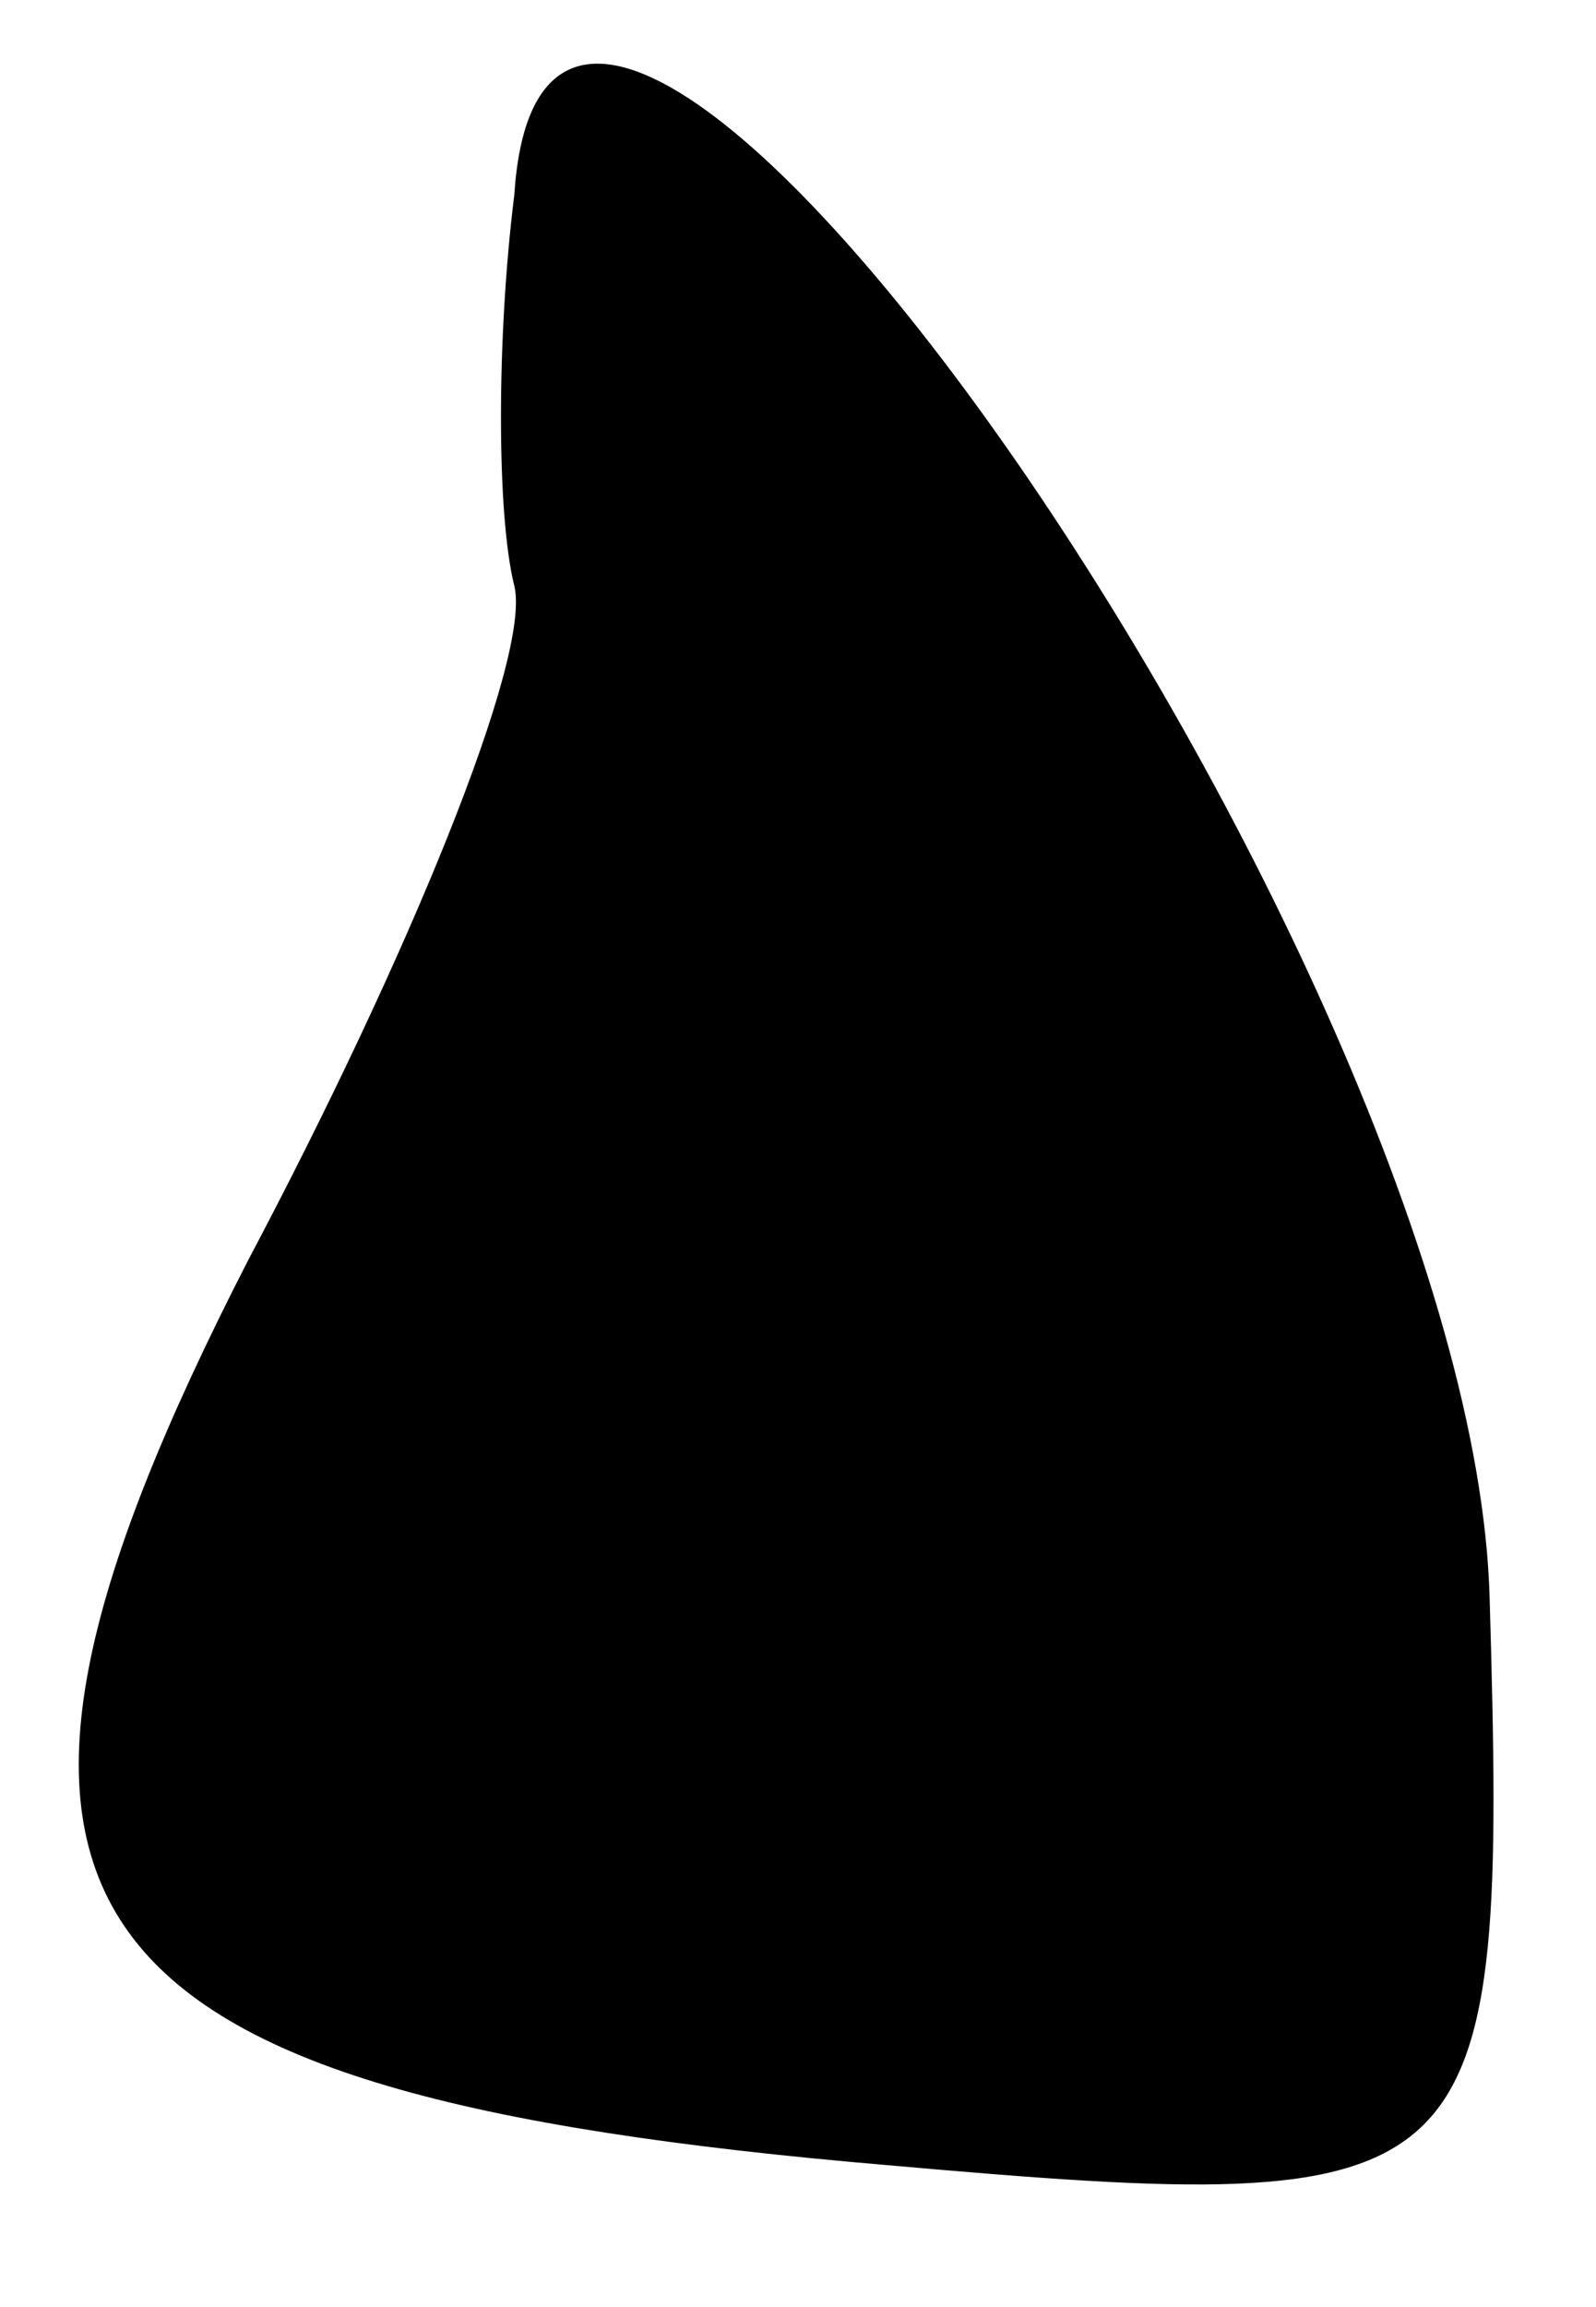 <?xml version="1.0" standalone="no"?>
<!DOCTYPE svg PUBLIC "-//W3C//DTD SVG 20010904//EN"
 "http://www.w3.org/TR/2001/REC-SVG-20010904/DTD/svg10.dtd">
<svg version="1.0" xmlns="http://www.w3.org/2000/svg"
 width="9pt" height="13pt" viewBox="0 0 9 13"
 preserveAspectRatio="xMidYMid meet">
<g transform="translate(0,13) scale(0.1,-0.1)"
fill="#000000" stroke="none">
<path fill="#000000" stroke="none" d="M29 119 c-1 -8 -1 -18 0 -22 1 -4 -6
-21 -15 -38 -19 -37 -11 -47 36 -51 34 -3 35 -2 34 32 -1 36 -53 110 -55 79z"/>
</g>
</svg>
